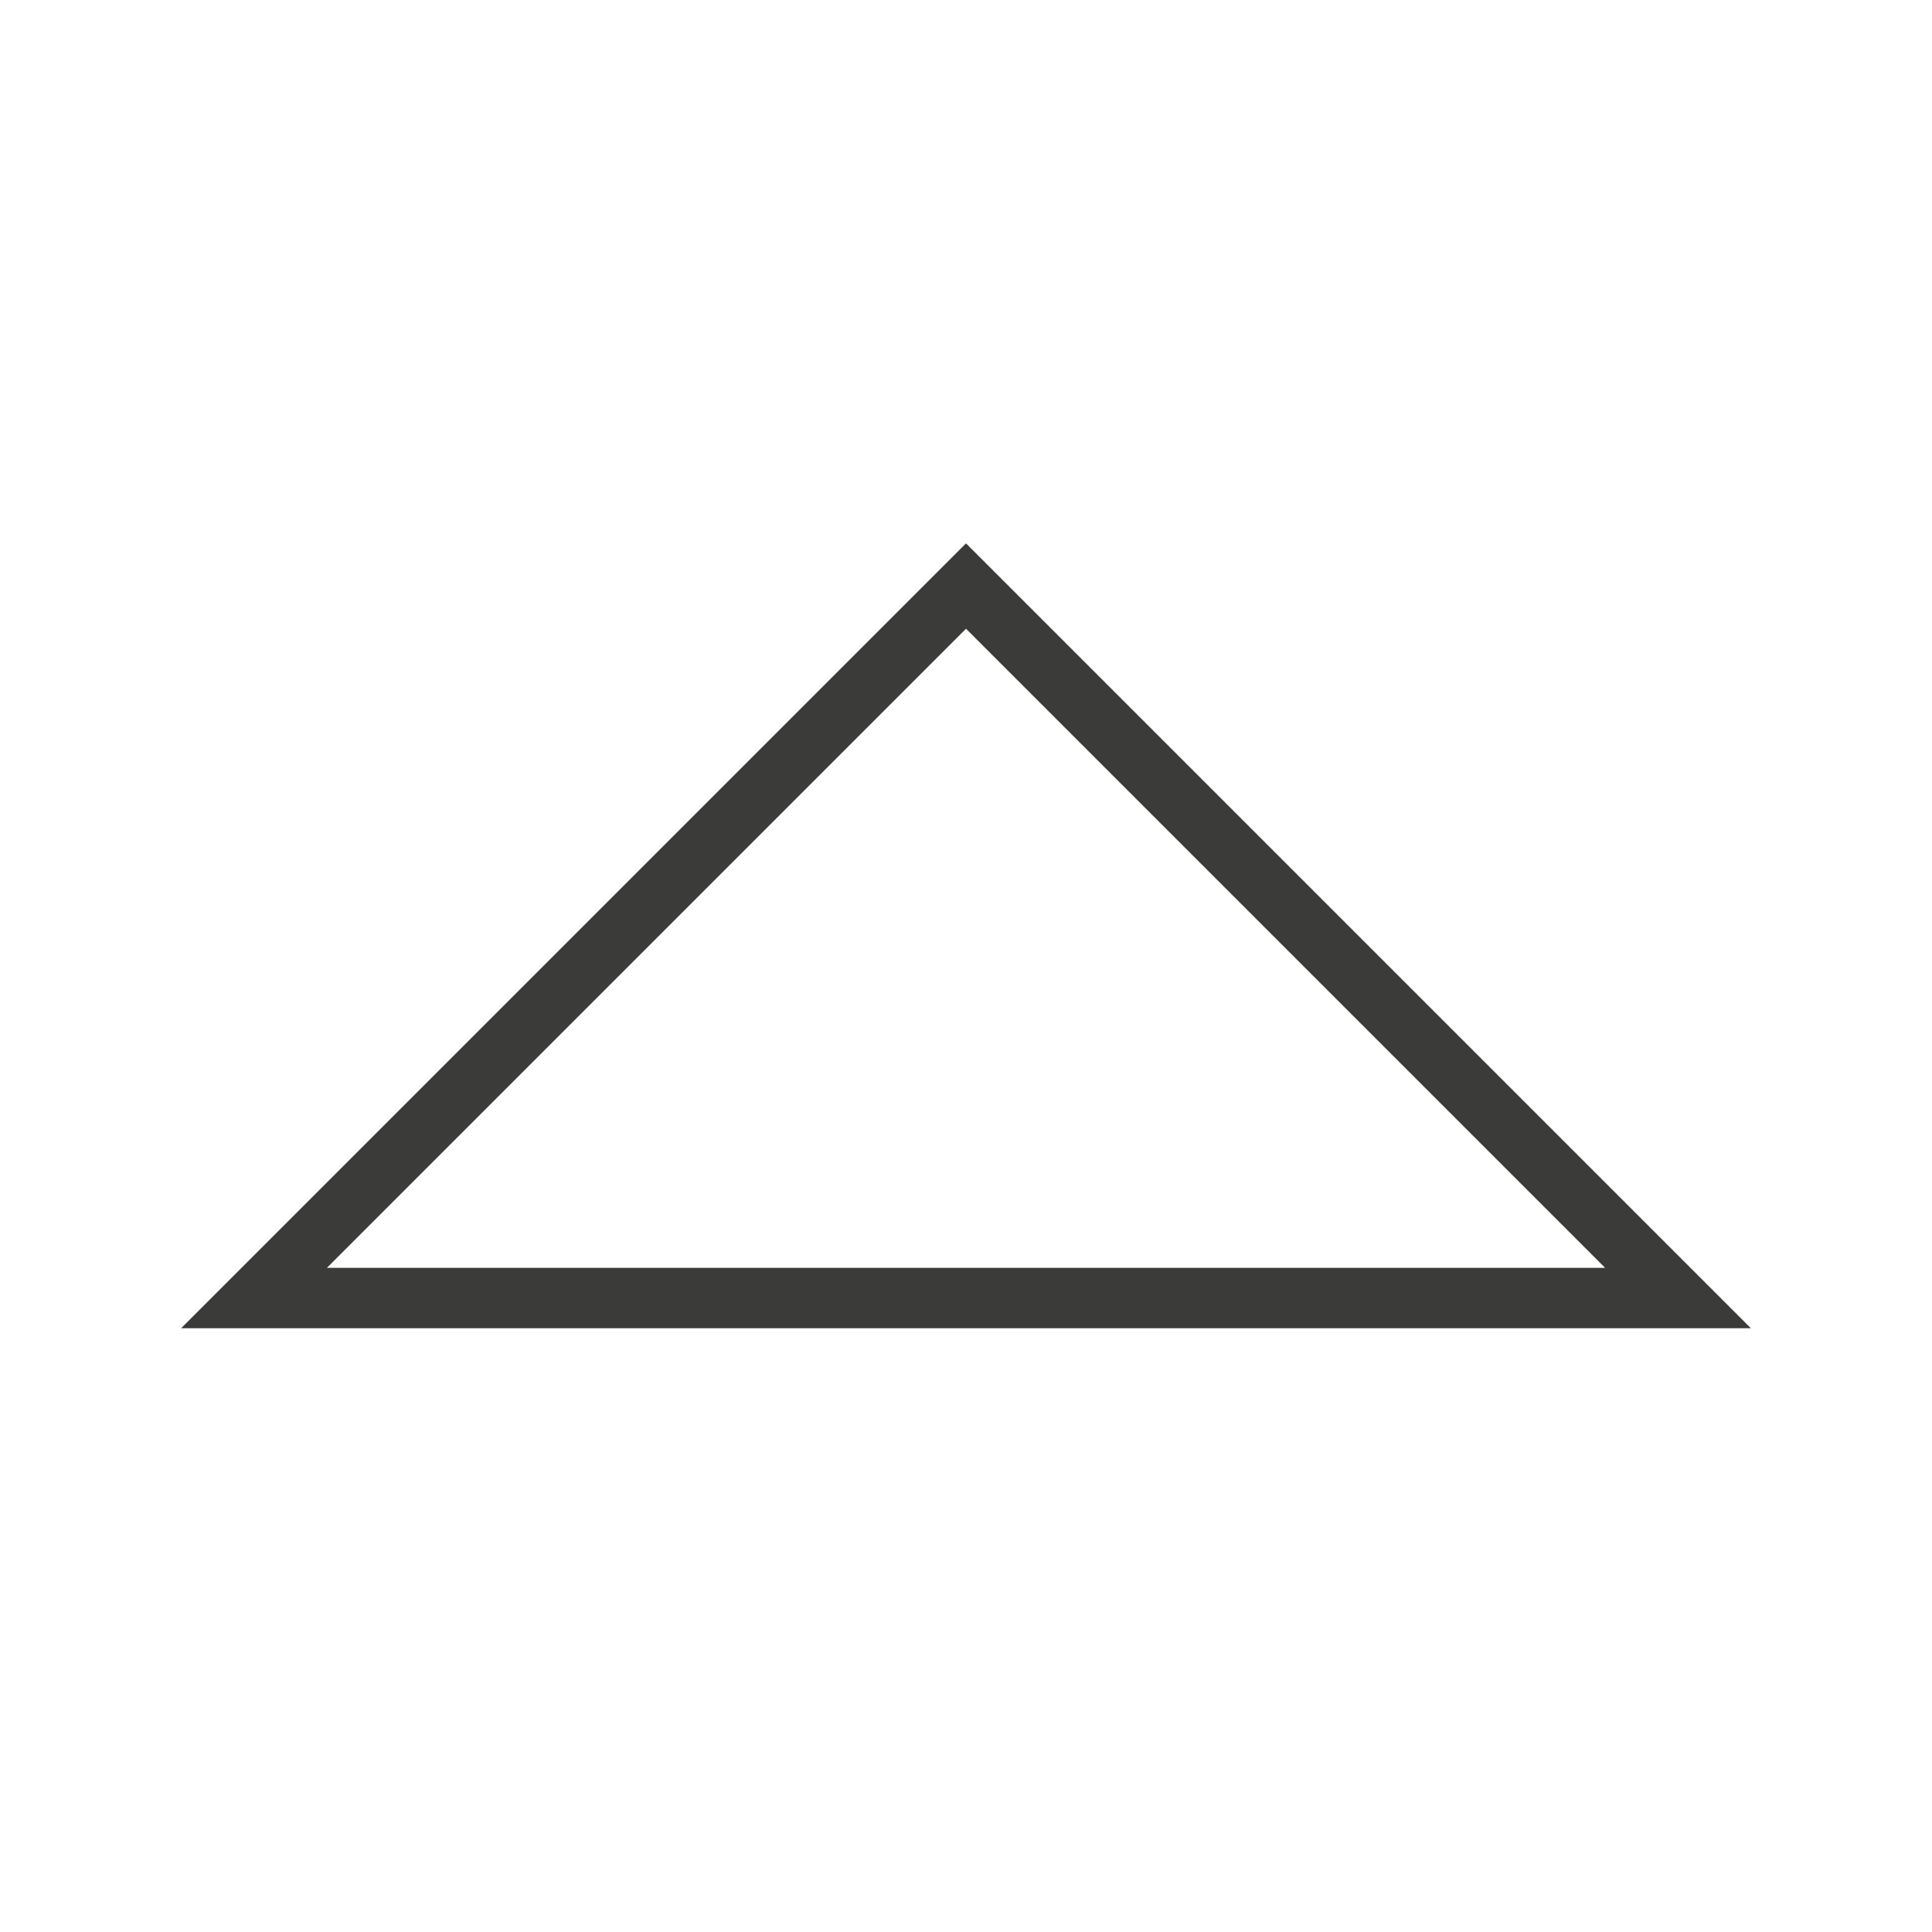<svg viewBox="0 0 32 32" xmlns="http://www.w3.org/2000/svg"><path d="m29 22h-26l1-1 11.293-11.293.707-.707.707.707 11.293 11.293zm-2.414-1-10.586-10.586-10.586 10.586z" fill="#3a3a38" opacity=".99"/></svg>